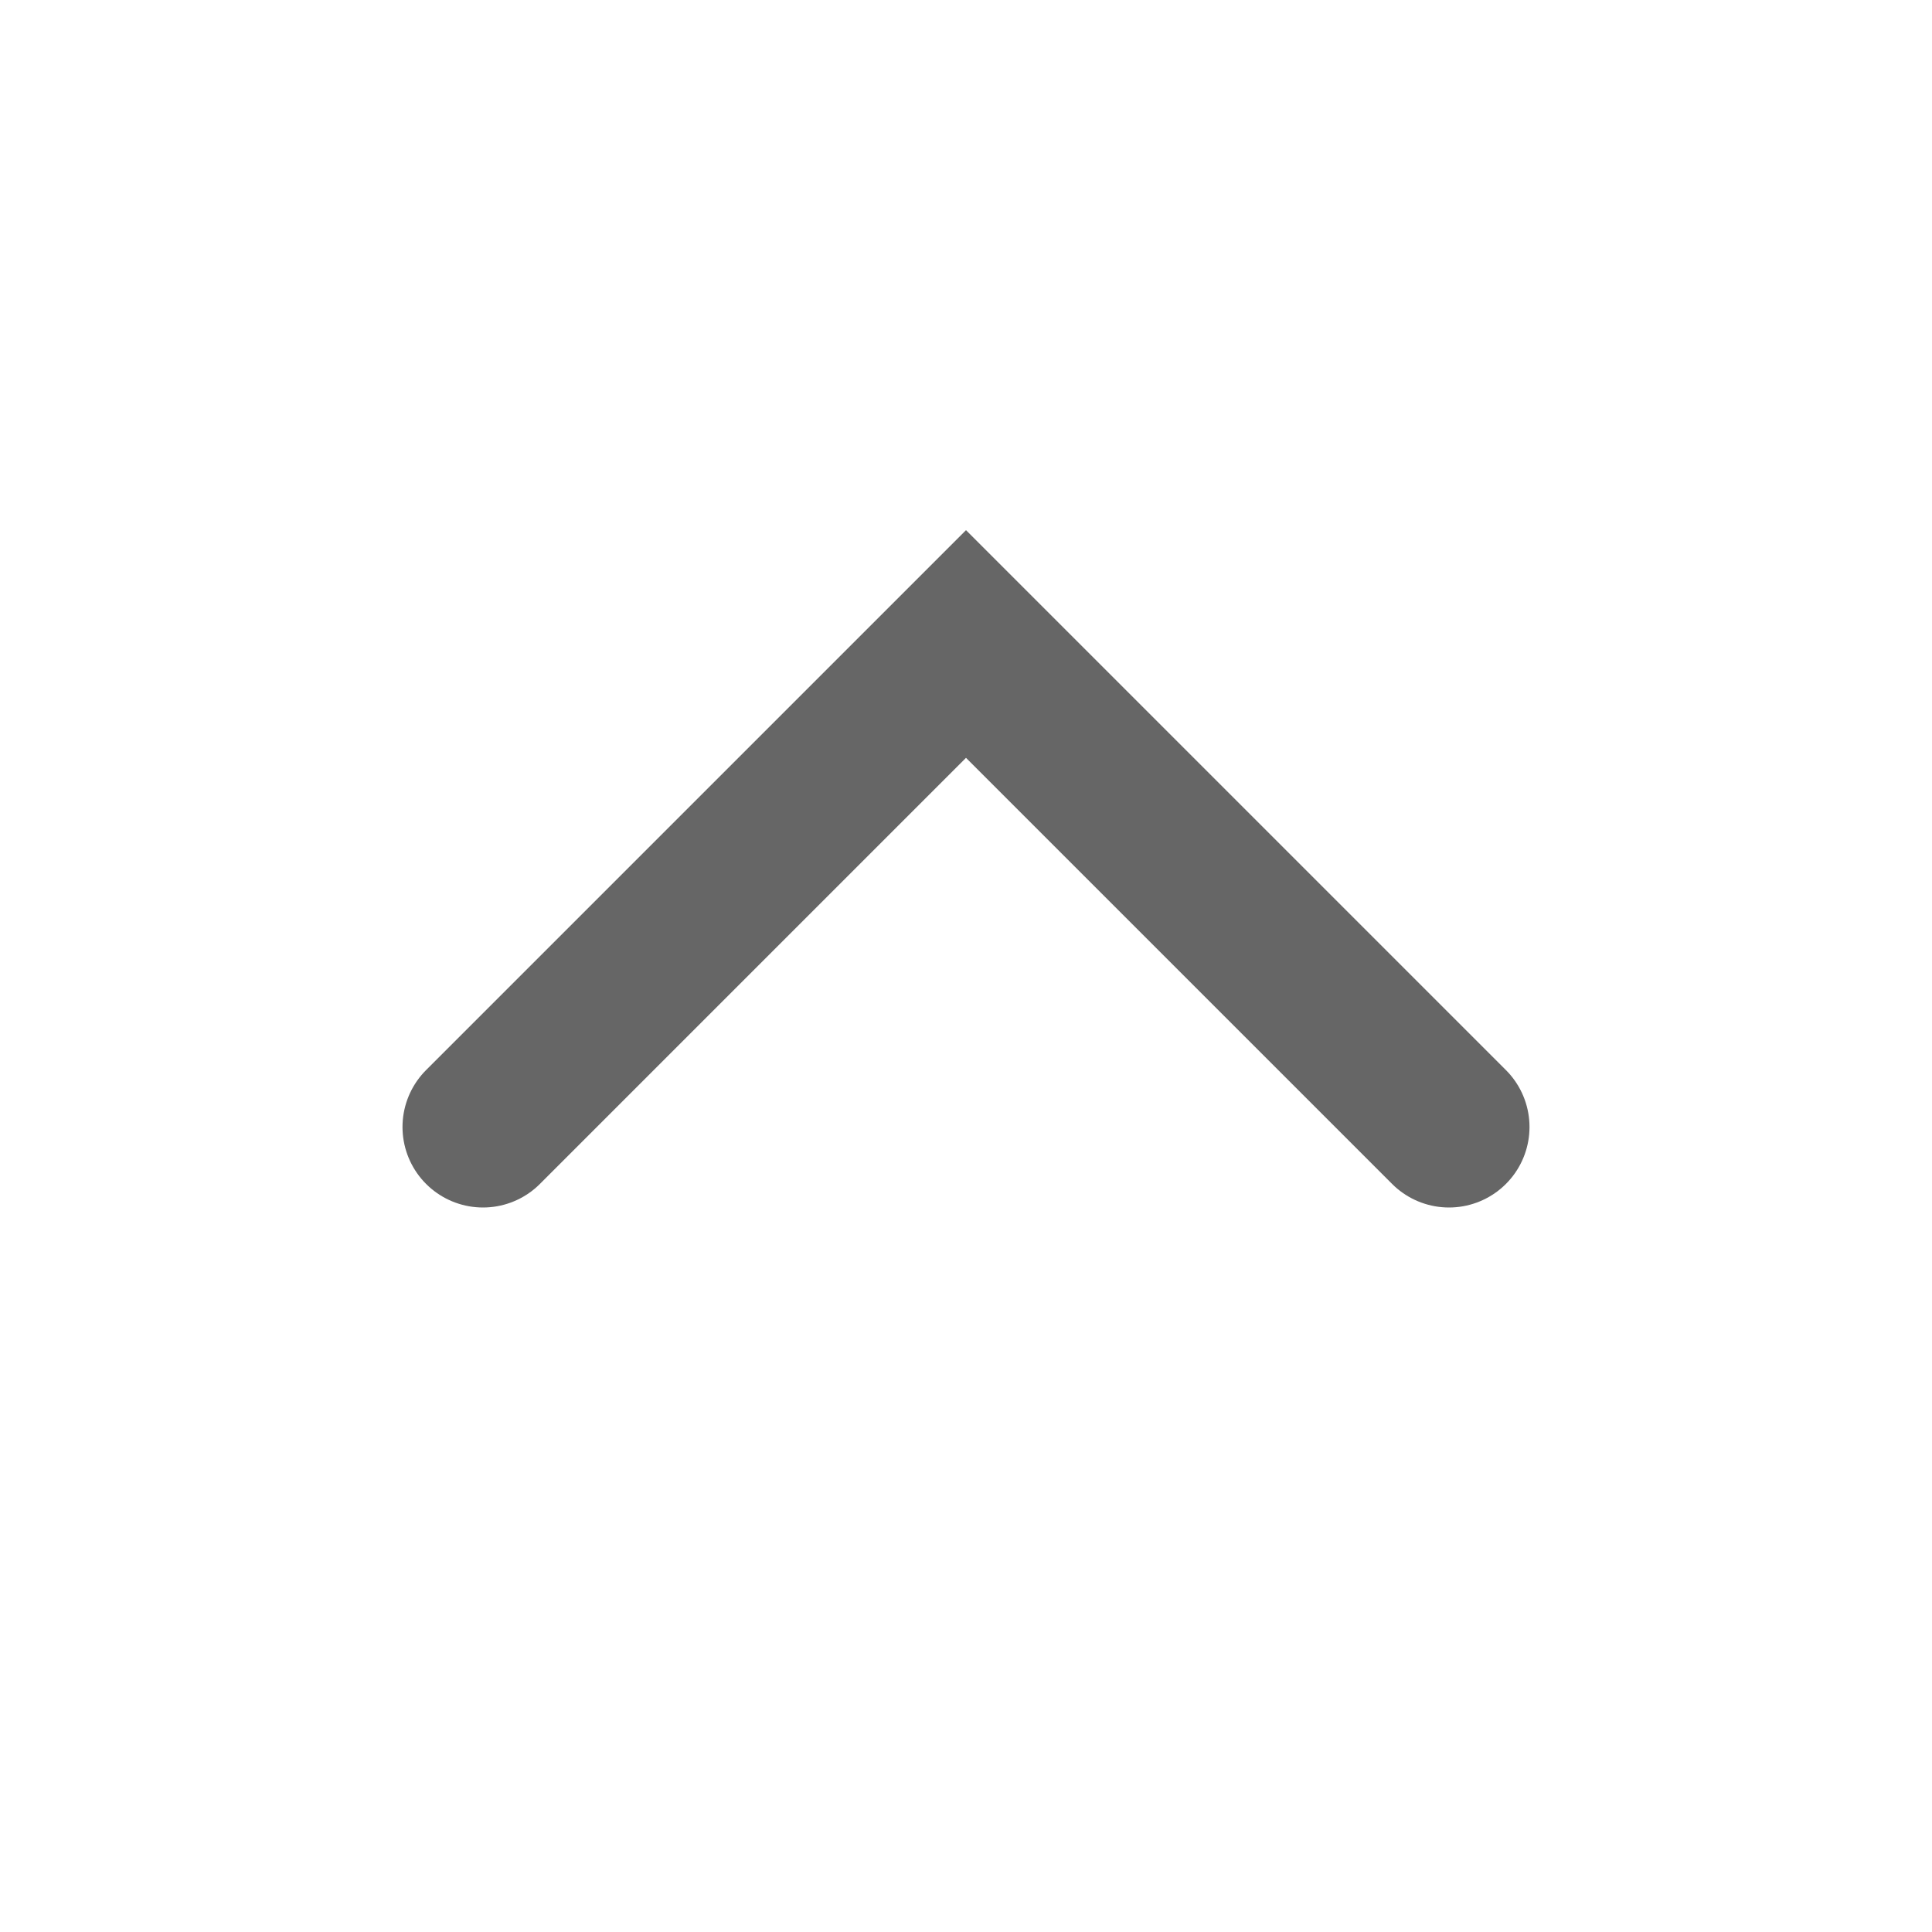 <?xml version="1.0" encoding="UTF-8"?>
<svg width="12px" height="12px" viewBox="0 0 12 12" version="1.1" xmlns="http://www.w3.org/2000/svg" xmlns:xlink="http://www.w3.org/1999/xlink">
    <!-- Generator: Sketch 42 (36781) - http://www.bohemiancoding.com/sketch -->
    <title>caidanjt-b</title>
    <desc>Created with Sketch.</desc>
    <defs></defs>
    <g id="Page-1" stroke="none" stroke-width="1" fill="none" fill-rule="evenodd">
        <g id="caidanjt-b">
            <g id="caidan" transform="translate(6, 6) scale(1, -1) translate(-6, -6) ">
                <rect id="Rectangle-2" x="0" y="0" width="12" height="12"></rect>
                <polyline id="Path-2" stroke="#666666" stroke-linecap="round" points="3 5 6 8 9 5"></polyline>
            </g>
        </g>
    </g>
</svg>